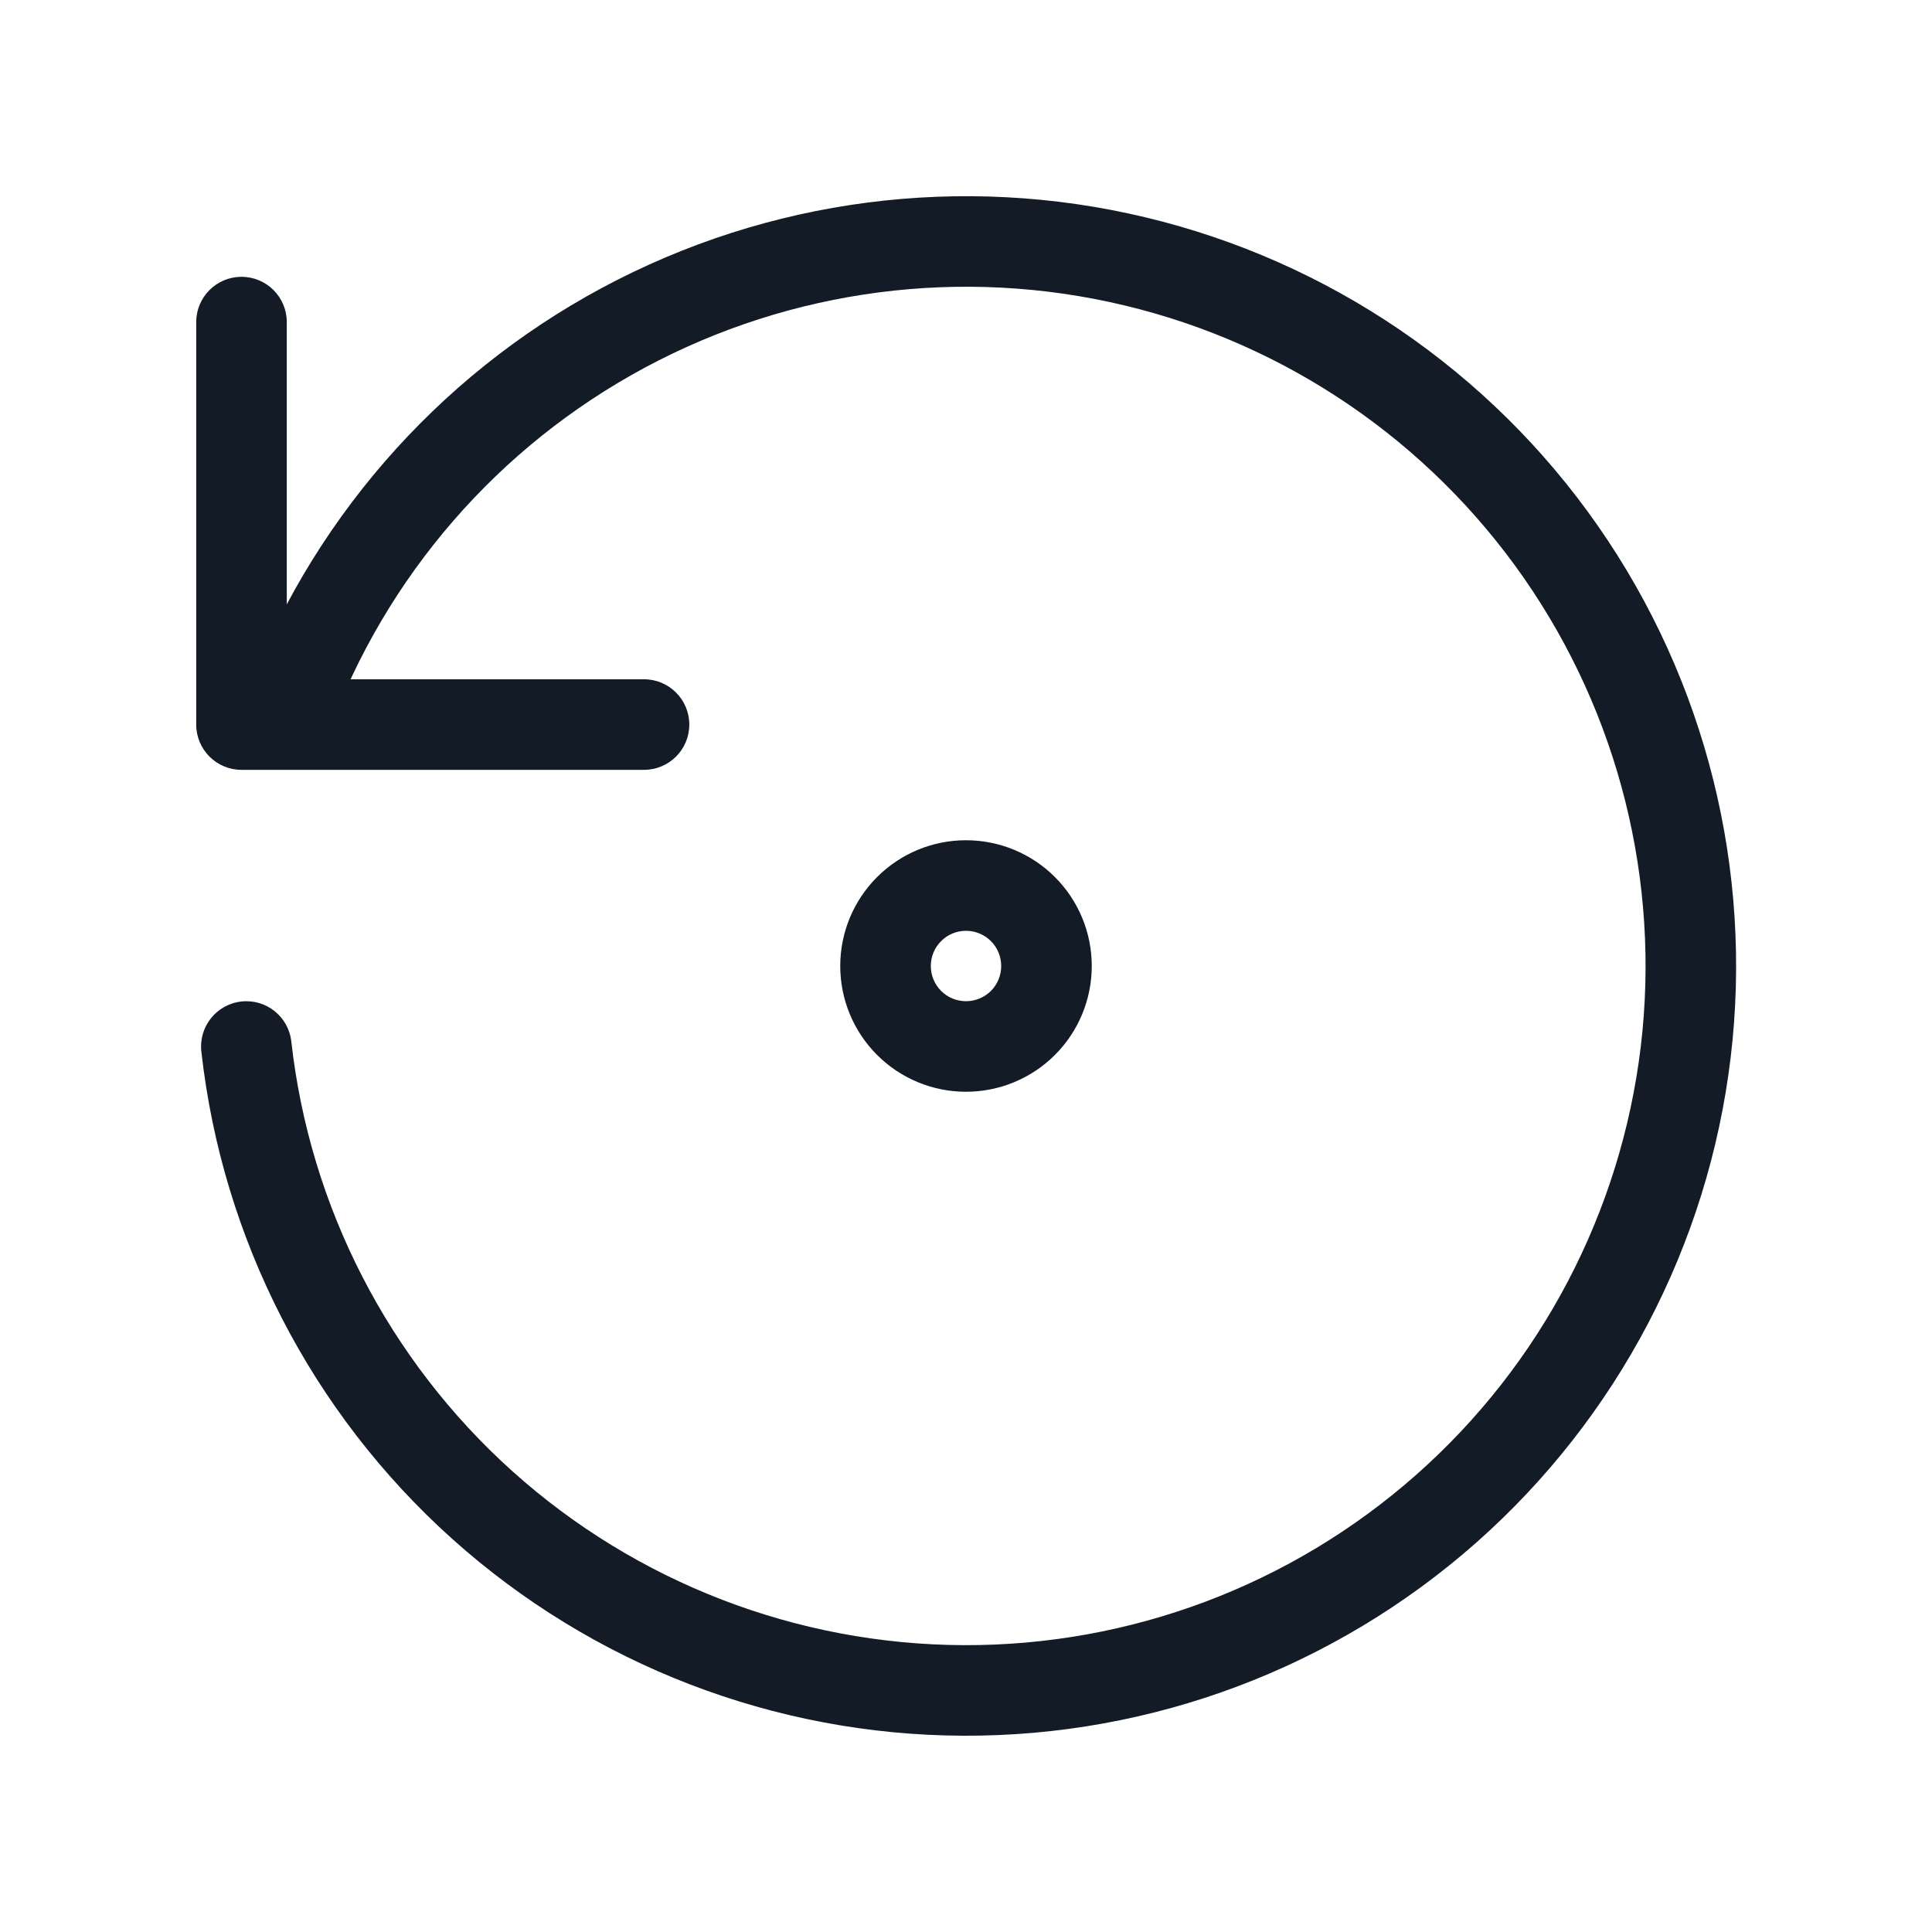 <svg width="32" height="32" viewBox="0 0 32 32" fill="none" xmlns="http://www.w3.org/2000/svg">
<path fill-rule="evenodd" clip-rule="evenodd" d="M9.971 4.768C12.726 3.288 15.929 2.872 18.97 3.599C22.012 4.326 24.68 6.146 26.468 8.712C28.255 11.278 29.037 14.412 28.665 17.517C28.293 20.622 26.792 23.482 24.449 25.553C22.105 27.624 19.082 28.762 15.955 28.749C12.828 28.737 9.814 27.575 7.487 25.486C5.16 23.396 3.682 20.525 3.335 17.417C3.289 17.005 3.585 16.634 3.997 16.588C4.408 16.542 4.779 16.838 4.825 17.25C5.132 19.992 6.436 22.526 8.489 24.37C10.542 26.213 13.202 27.238 15.961 27.249C18.721 27.26 21.388 26.256 23.455 24.429C25.523 22.602 26.847 20.078 27.176 17.338C27.504 14.599 26.814 11.834 25.237 9.569C23.66 7.305 21.305 5.699 18.622 5.058C15.938 4.416 13.112 4.783 10.681 6.089C8.25 7.395 6.384 9.549 5.438 12.141C5.296 12.53 4.865 12.731 4.476 12.588C4.087 12.447 3.887 12.016 4.029 11.627C5.101 8.689 7.216 6.248 9.971 4.768Z" fill="#131C26"/>
<path fill-rule="evenodd" clip-rule="evenodd" d="M4 4.585C4.414 4.585 4.75 4.92 4.75 5.335V11.251H10.667C11.081 11.251 11.417 11.587 11.417 12.001C11.417 12.416 11.081 12.751 10.667 12.751H4C3.586 12.751 3.25 12.416 3.25 12.001V5.335C3.25 4.92 3.586 4.585 4 4.585Z" fill="#131C26"/>
<path fill-rule="evenodd" clip-rule="evenodd" d="M14.527 14.527C14.918 14.136 15.447 13.917 16 13.917C16.552 13.917 17.082 14.136 17.473 14.527C17.864 14.918 18.083 15.447 18.083 16C18.083 16.553 17.864 17.082 17.473 17.473C17.082 17.864 16.552 18.083 16 18.083C15.447 18.083 14.918 17.864 14.527 17.473C14.136 17.082 13.917 16.553 13.917 16C13.917 15.447 14.136 14.918 14.527 14.527ZM16 15.417C15.845 15.417 15.697 15.478 15.588 15.588C15.478 15.697 15.417 15.845 15.417 16C15.417 16.155 15.478 16.303 15.588 16.413C15.697 16.522 15.845 16.583 16 16.583C16.155 16.583 16.303 16.522 16.413 16.413C16.522 16.303 16.583 16.155 16.583 16C16.583 15.845 16.522 15.697 16.413 15.588C16.303 15.478 16.155 15.417 16 15.417Z" fill="#131C26"/>
</svg>
